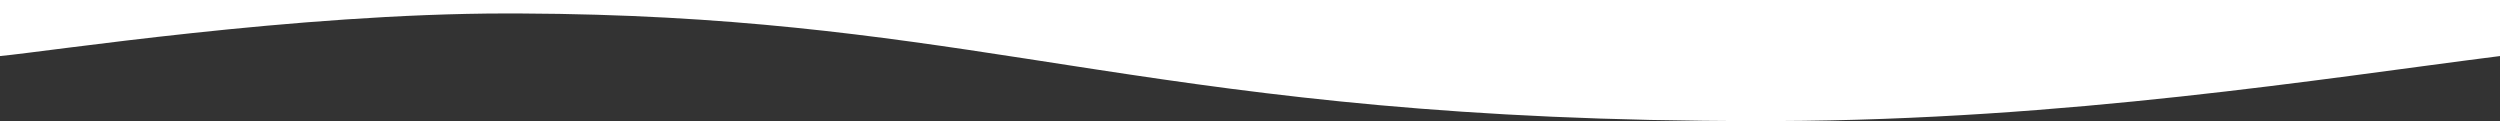 <svg width="1115" height="54" viewBox="0 0 1115 54" xmlns="http://www.w3.org/2000/svg">
    <rect x="0" y="0" width="1115" height="54" fill="#333333" stroke="none"/>
    <path d="M-1.02318154e-12,54 C-1.02318154e-12,51.333 -1.02318154e-12,43 -1.02318154e-12,29 C79,19 193.606,0.466 322.783,0.014 L331,1.42108547e-13 C464.888,1.42108547e-13 549.358,11.295 625.506,22.928 L634.791,24.353 L657.751,27.901 C724.747,38.232 789.766,47.572 882.565,47.986 L889,48 C983.09,48 1093.227,31.025 1115,29 C1115,42.333 1115,50.667 1115,54 L-1.02318154e-12,54 Z" fill="white" transform="translate(557.5, 27) rotate(-180) translate(-557.5, -27)"></path>
</svg>